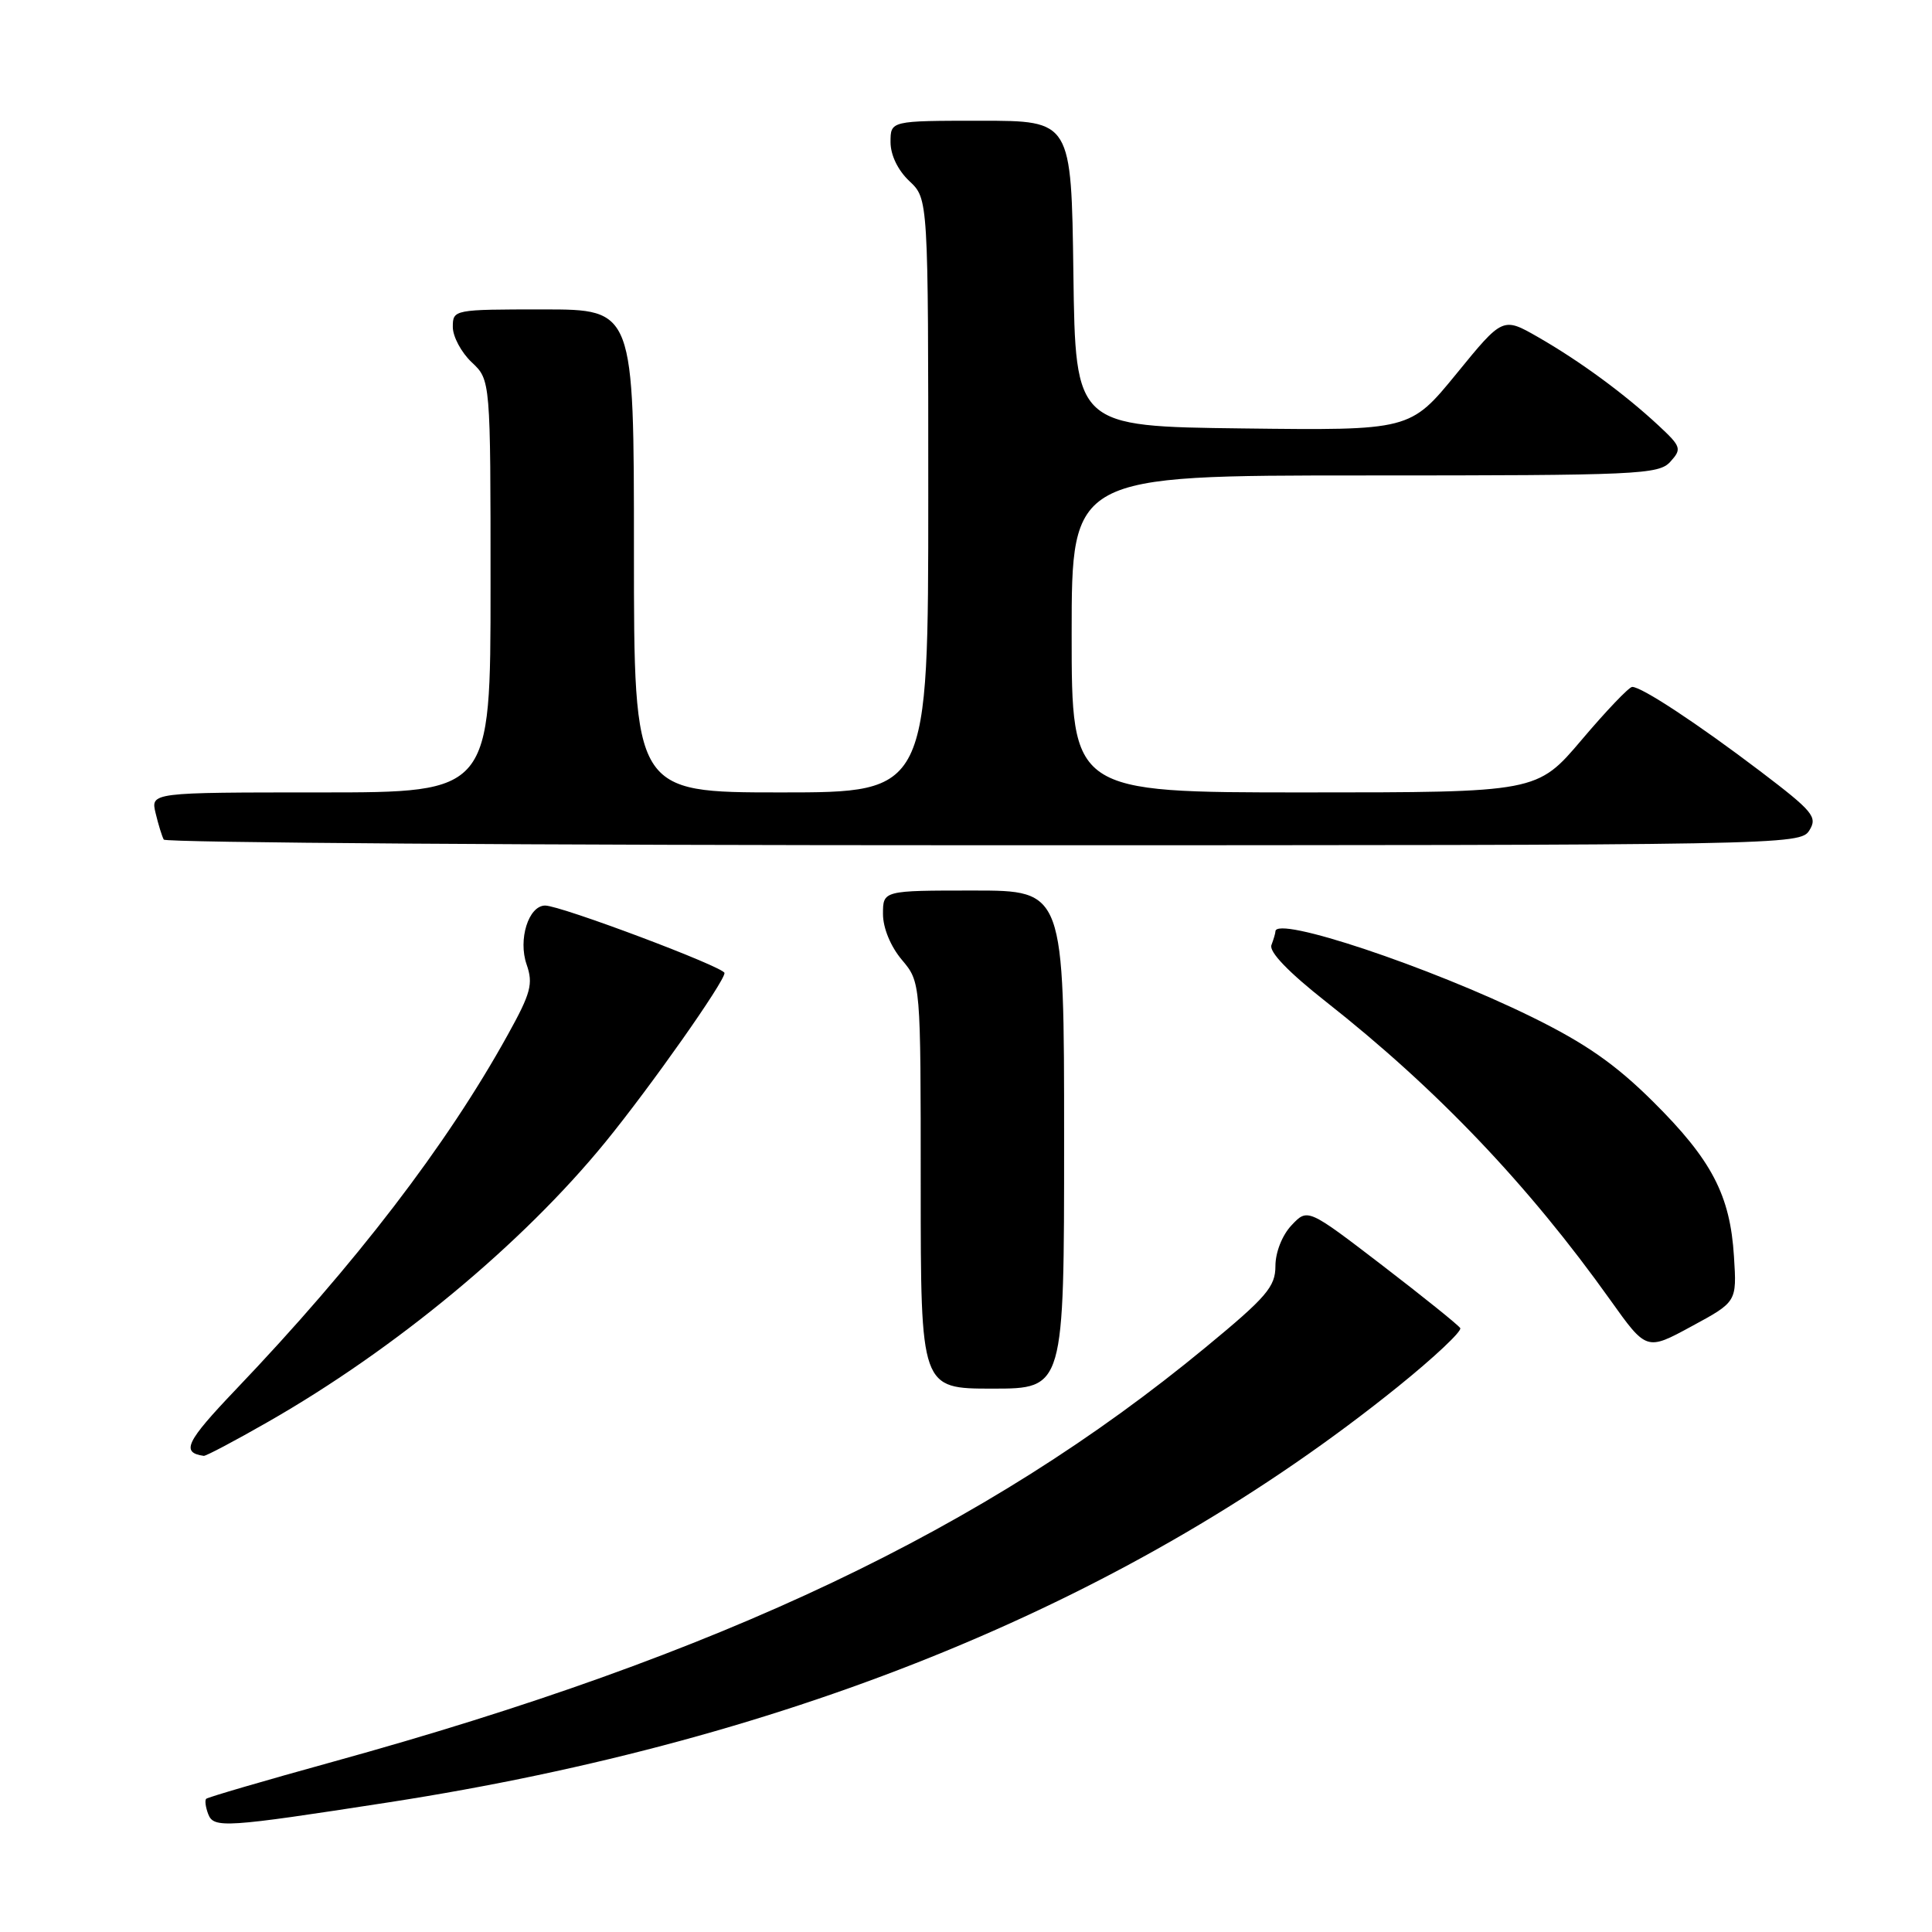 <?xml version="1.0" encoding="UTF-8" standalone="no"?>
<!DOCTYPE svg PUBLIC "-//W3C//DTD SVG 1.1//EN" "http://www.w3.org/Graphics/SVG/1.1/DTD/svg11.dtd" >
<svg xmlns="http://www.w3.org/2000/svg" xmlns:xlink="http://www.w3.org/1999/xlink" version="1.1" viewBox="0 0 256 256">
 <g >
 <path fill="currentColor"
d=" M 51.50 238.82 C 105.25 230.50 150.19 211.99 185.22 183.75 C 190.02 179.88 193.74 176.38 193.49 175.98 C 193.23 175.57 188.58 171.83 183.15 167.66 C 173.27 160.09 173.27 160.09 171.13 162.36 C 169.89 163.68 169.00 165.94 169.00 167.76 C 169.00 170.50 167.83 171.87 159.75 178.53 C 130.55 202.63 95.56 219.24 44.09 233.45 C 35.07 235.94 27.52 238.15 27.32 238.35 C 27.12 238.55 27.24 239.46 27.59 240.38 C 28.32 242.27 29.78 242.18 51.50 238.82 Z  M 35.47 188.43 C 52.37 178.78 69.21 164.82 80.22 151.33 C 86.22 143.97 96.00 130.09 96.00 128.93 C 96.00 128.15 74.28 119.98 72.23 119.99 C 70.03 120.01 68.63 124.49 69.78 127.80 C 70.67 130.36 70.35 131.59 67.28 137.12 C 59.18 151.77 47.11 167.50 31.22 184.15 C 24.64 191.05 23.95 192.48 27.00 192.91 C 27.27 192.95 31.09 190.94 35.47 188.43 Z  M 141.00 151.00 C 141.00 118.00 141.00 118.00 129.00 118.00 C 117.00 118.00 117.00 118.00 117.00 121.11 C 117.00 122.96 118.01 125.41 119.50 127.18 C 122.00 130.15 122.00 130.15 122.00 157.08 C 122.00 184.00 122.00 184.00 131.50 184.00 C 141.00 184.00 141.00 184.00 141.00 151.00 Z  M 229.76 166.50 C 229.26 158.36 226.81 153.68 219.02 145.95 C 214.04 141.01 210.08 138.25 202.96 134.75 C 189.37 128.08 169.00 121.28 169.00 123.42 C 169.00 123.65 168.76 124.46 168.47 125.23 C 168.13 126.12 170.76 128.85 175.72 132.75 C 190.39 144.30 202.52 157.03 213.36 172.24 C 218.17 178.99 218.17 178.99 224.15 175.74 C 230.14 172.50 230.14 172.50 229.76 166.50 Z  M 239.75 110.03 C 240.86 108.25 240.25 107.52 233.24 102.19 C 224.88 95.85 217.50 90.99 216.27 91.02 C 215.85 91.03 212.84 94.18 209.59 98.02 C 203.67 105.00 203.67 105.00 172.84 105.00 C 142.00 105.00 142.00 105.00 142.00 84.00 C 142.00 63.00 142.00 63.00 180.85 63.00 C 217.10 63.00 219.80 62.88 221.33 61.18 C 222.87 59.48 222.77 59.18 219.74 56.36 C 215.24 52.18 209.34 47.85 203.82 44.68 C 199.13 41.99 199.13 41.99 192.99 49.52 C 186.84 57.04 186.84 57.04 164.67 56.77 C 142.50 56.50 142.50 56.50 142.23 36.25 C 141.96 16.00 141.96 16.00 129.98 16.00 C 118.00 16.00 118.00 16.00 118.00 18.83 C 118.00 20.55 118.98 22.57 120.50 24.00 C 123.00 26.35 123.00 26.35 123.00 65.67 C 123.00 105.00 123.00 105.00 103.50 105.00 C 84.00 105.00 84.00 105.00 84.00 73.00 C 84.00 41.00 84.00 41.00 72.00 41.00 C 60.11 41.00 60.00 41.02 60.00 43.33 C 60.00 44.60 61.13 46.71 62.50 48.00 C 65.00 50.35 65.00 50.35 65.00 77.67 C 65.00 105.00 65.00 105.00 42.48 105.00 C 19.96 105.00 19.96 105.00 20.62 107.75 C 20.98 109.26 21.47 110.84 21.70 111.25 C 21.93 111.66 70.81 112.00 130.32 112.00 C 236.80 112.00 238.54 111.97 239.75 110.03 Z "/>
</g>
</svg>